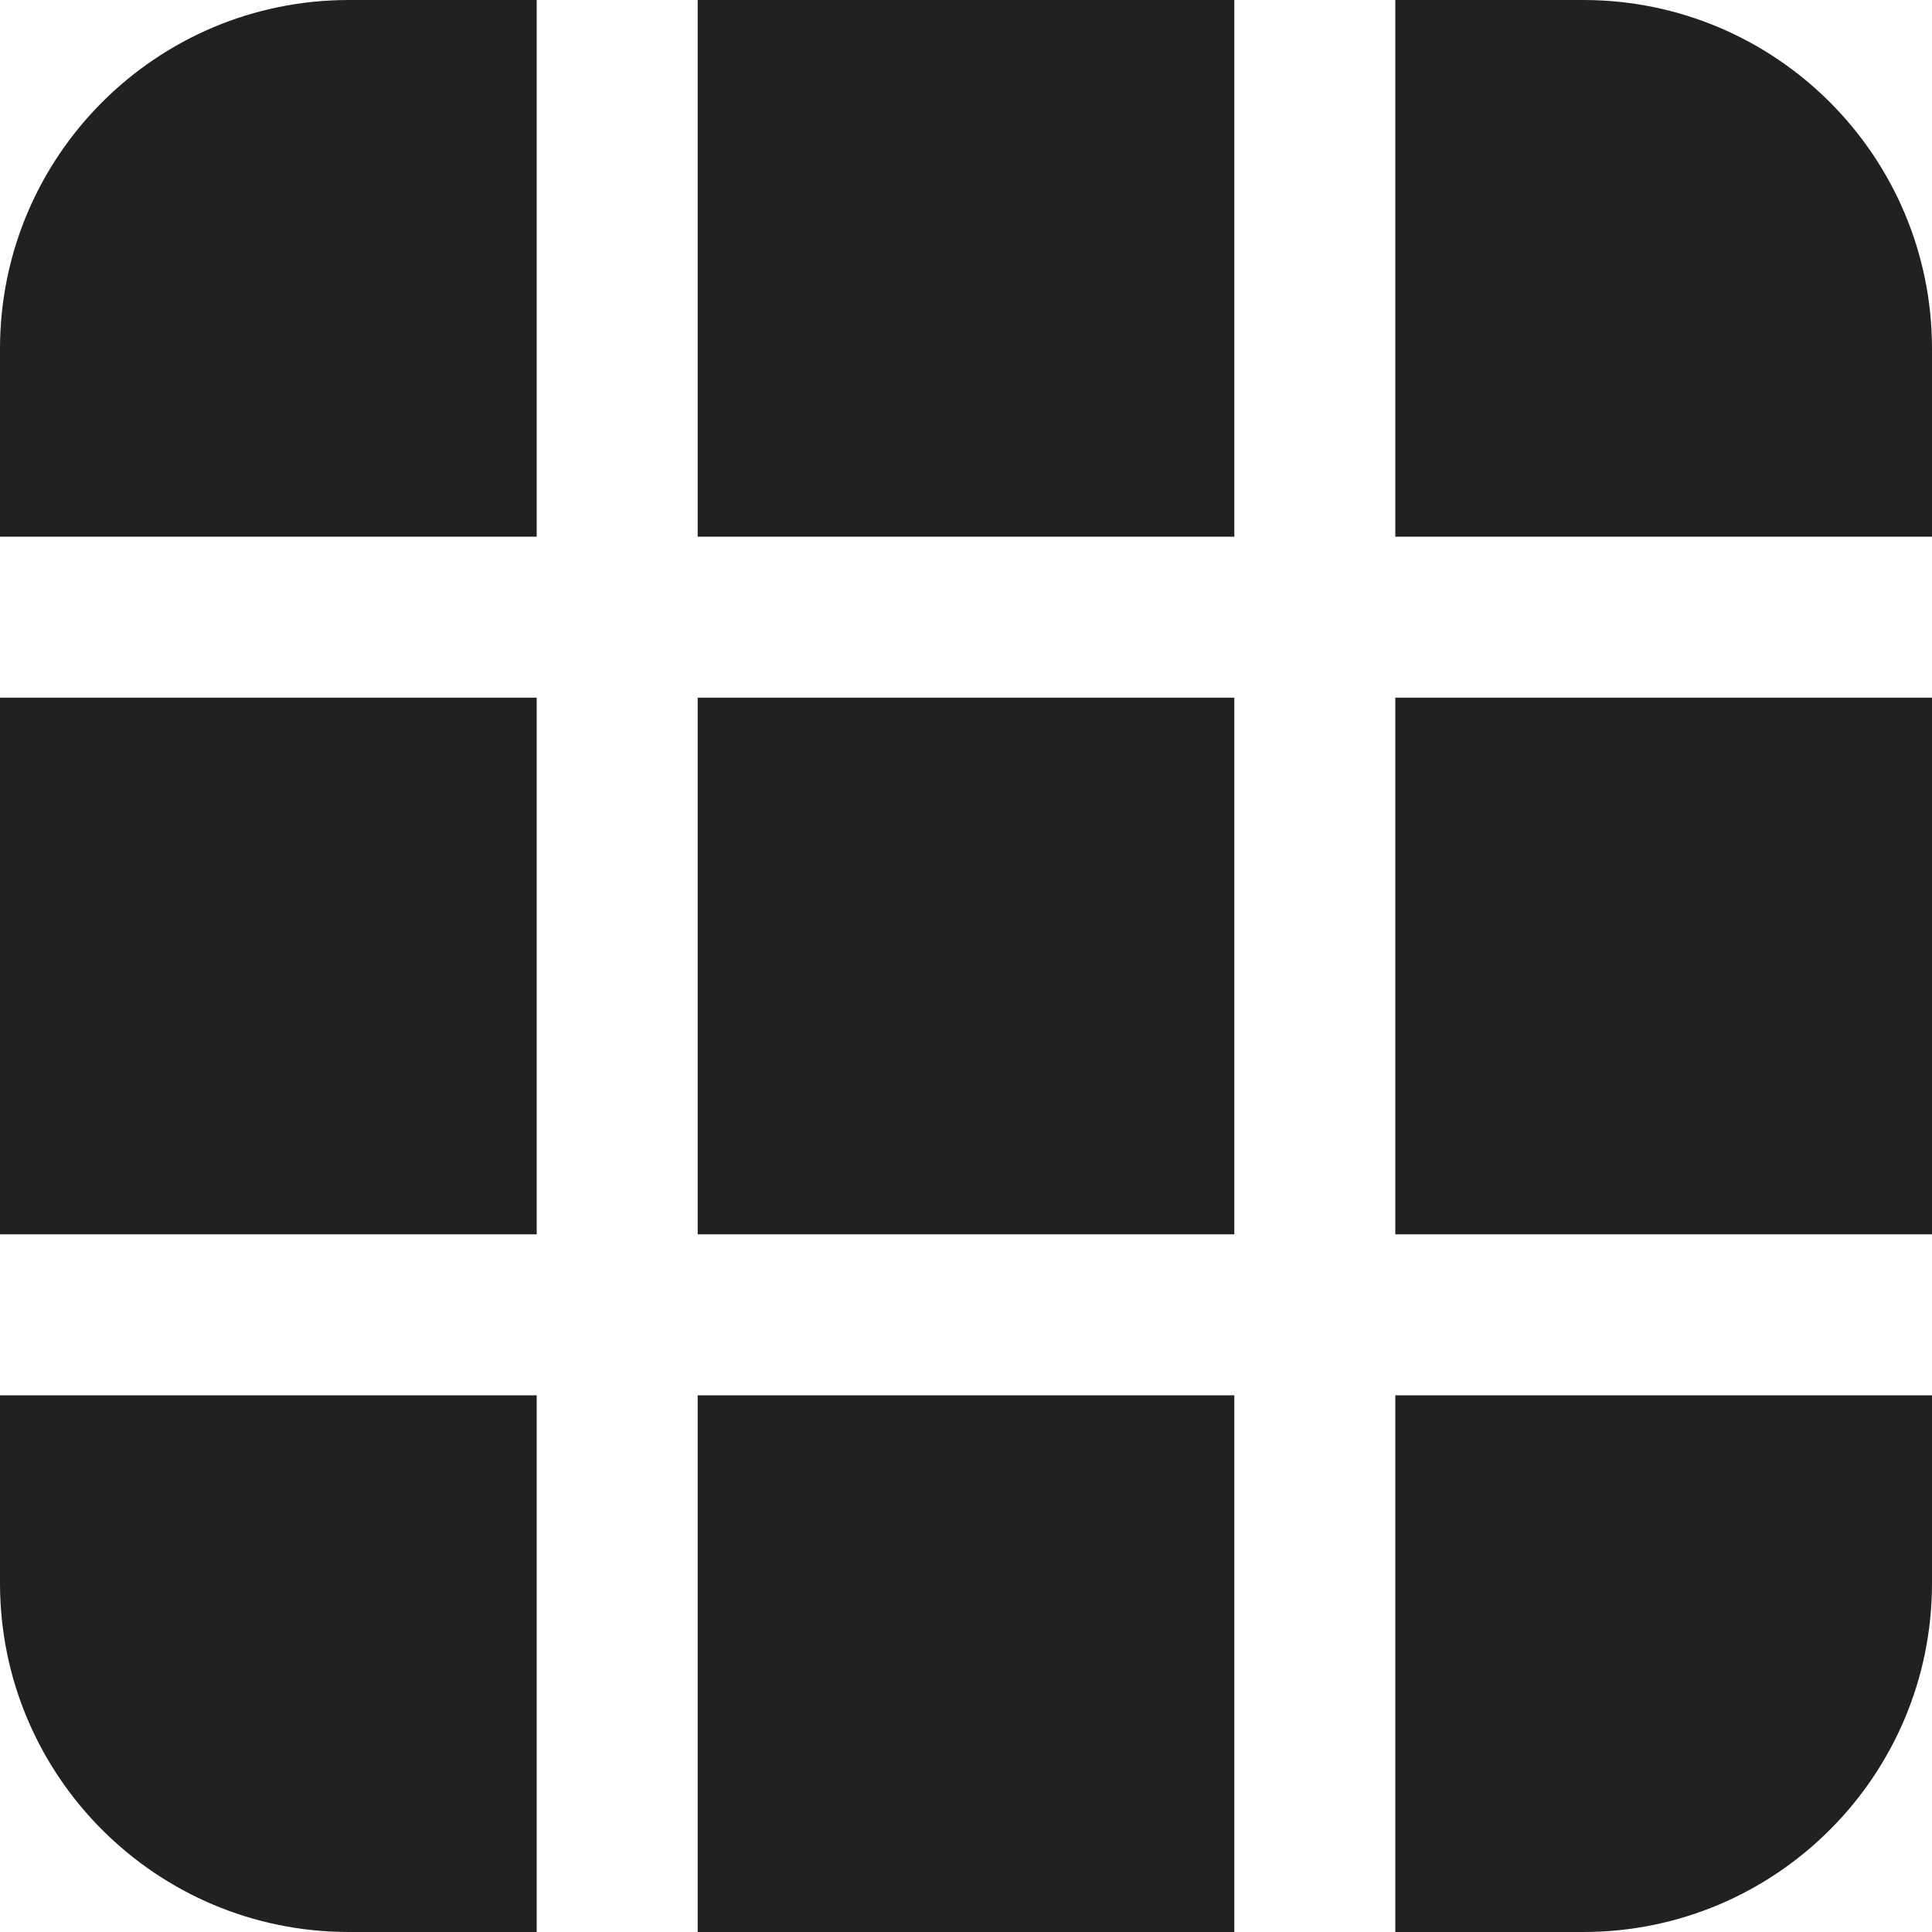 <?xml version="1.0" encoding="UTF-8"?>
<!-- Generated by Pixelmator Pro 3.5.7 -->
<svg width="24" height="24" viewBox="0 0 24 24" xmlns="http://www.w3.org/2000/svg">
    <path id="path1" fill="#212121" stroke="none" d="M 8.667 24 L 15.333 24 L 15.333 17.333 L 8.667 17.333 L 8.667 24 Z M 17.333 24 L 19.667 24 C 22.06 24 24 22.06 24 19.667 L 24 17.333 L 17.333 17.333 L 17.333 24 Z M 24 15.333 L 24 8.667 L 17.333 8.667 L 17.333 15.333 L 24 15.333 Z M 24 6.667 L 24 4.333 C 24 1.94 22.06 0 19.667 0 L 17.333 0 L 17.333 6.667 L 24 6.667 Z M 15.333 0 L 8.667 0 L 8.667 6.667 L 15.333 6.667 L 15.333 0 Z M 6.667 0 L 4.333 0 C 1.94 0 0 1.94 0 4.333 L 0 6.667 L 6.667 6.667 L 6.667 0 Z M 0 8.667 L 0 15.333 L 6.667 15.333 L 6.667 8.667 L 0 8.667 Z M 0 17.333 L 0 19.667 C 0 22.06 1.94 24 4.333 24 L 6.667 24 L 6.667 17.333 L 0 17.333 Z M 15.333 8.667 L 15.333 15.333 L 8.667 15.333 L 8.667 8.667 L 15.333 8.667 Z"/>
</svg>
